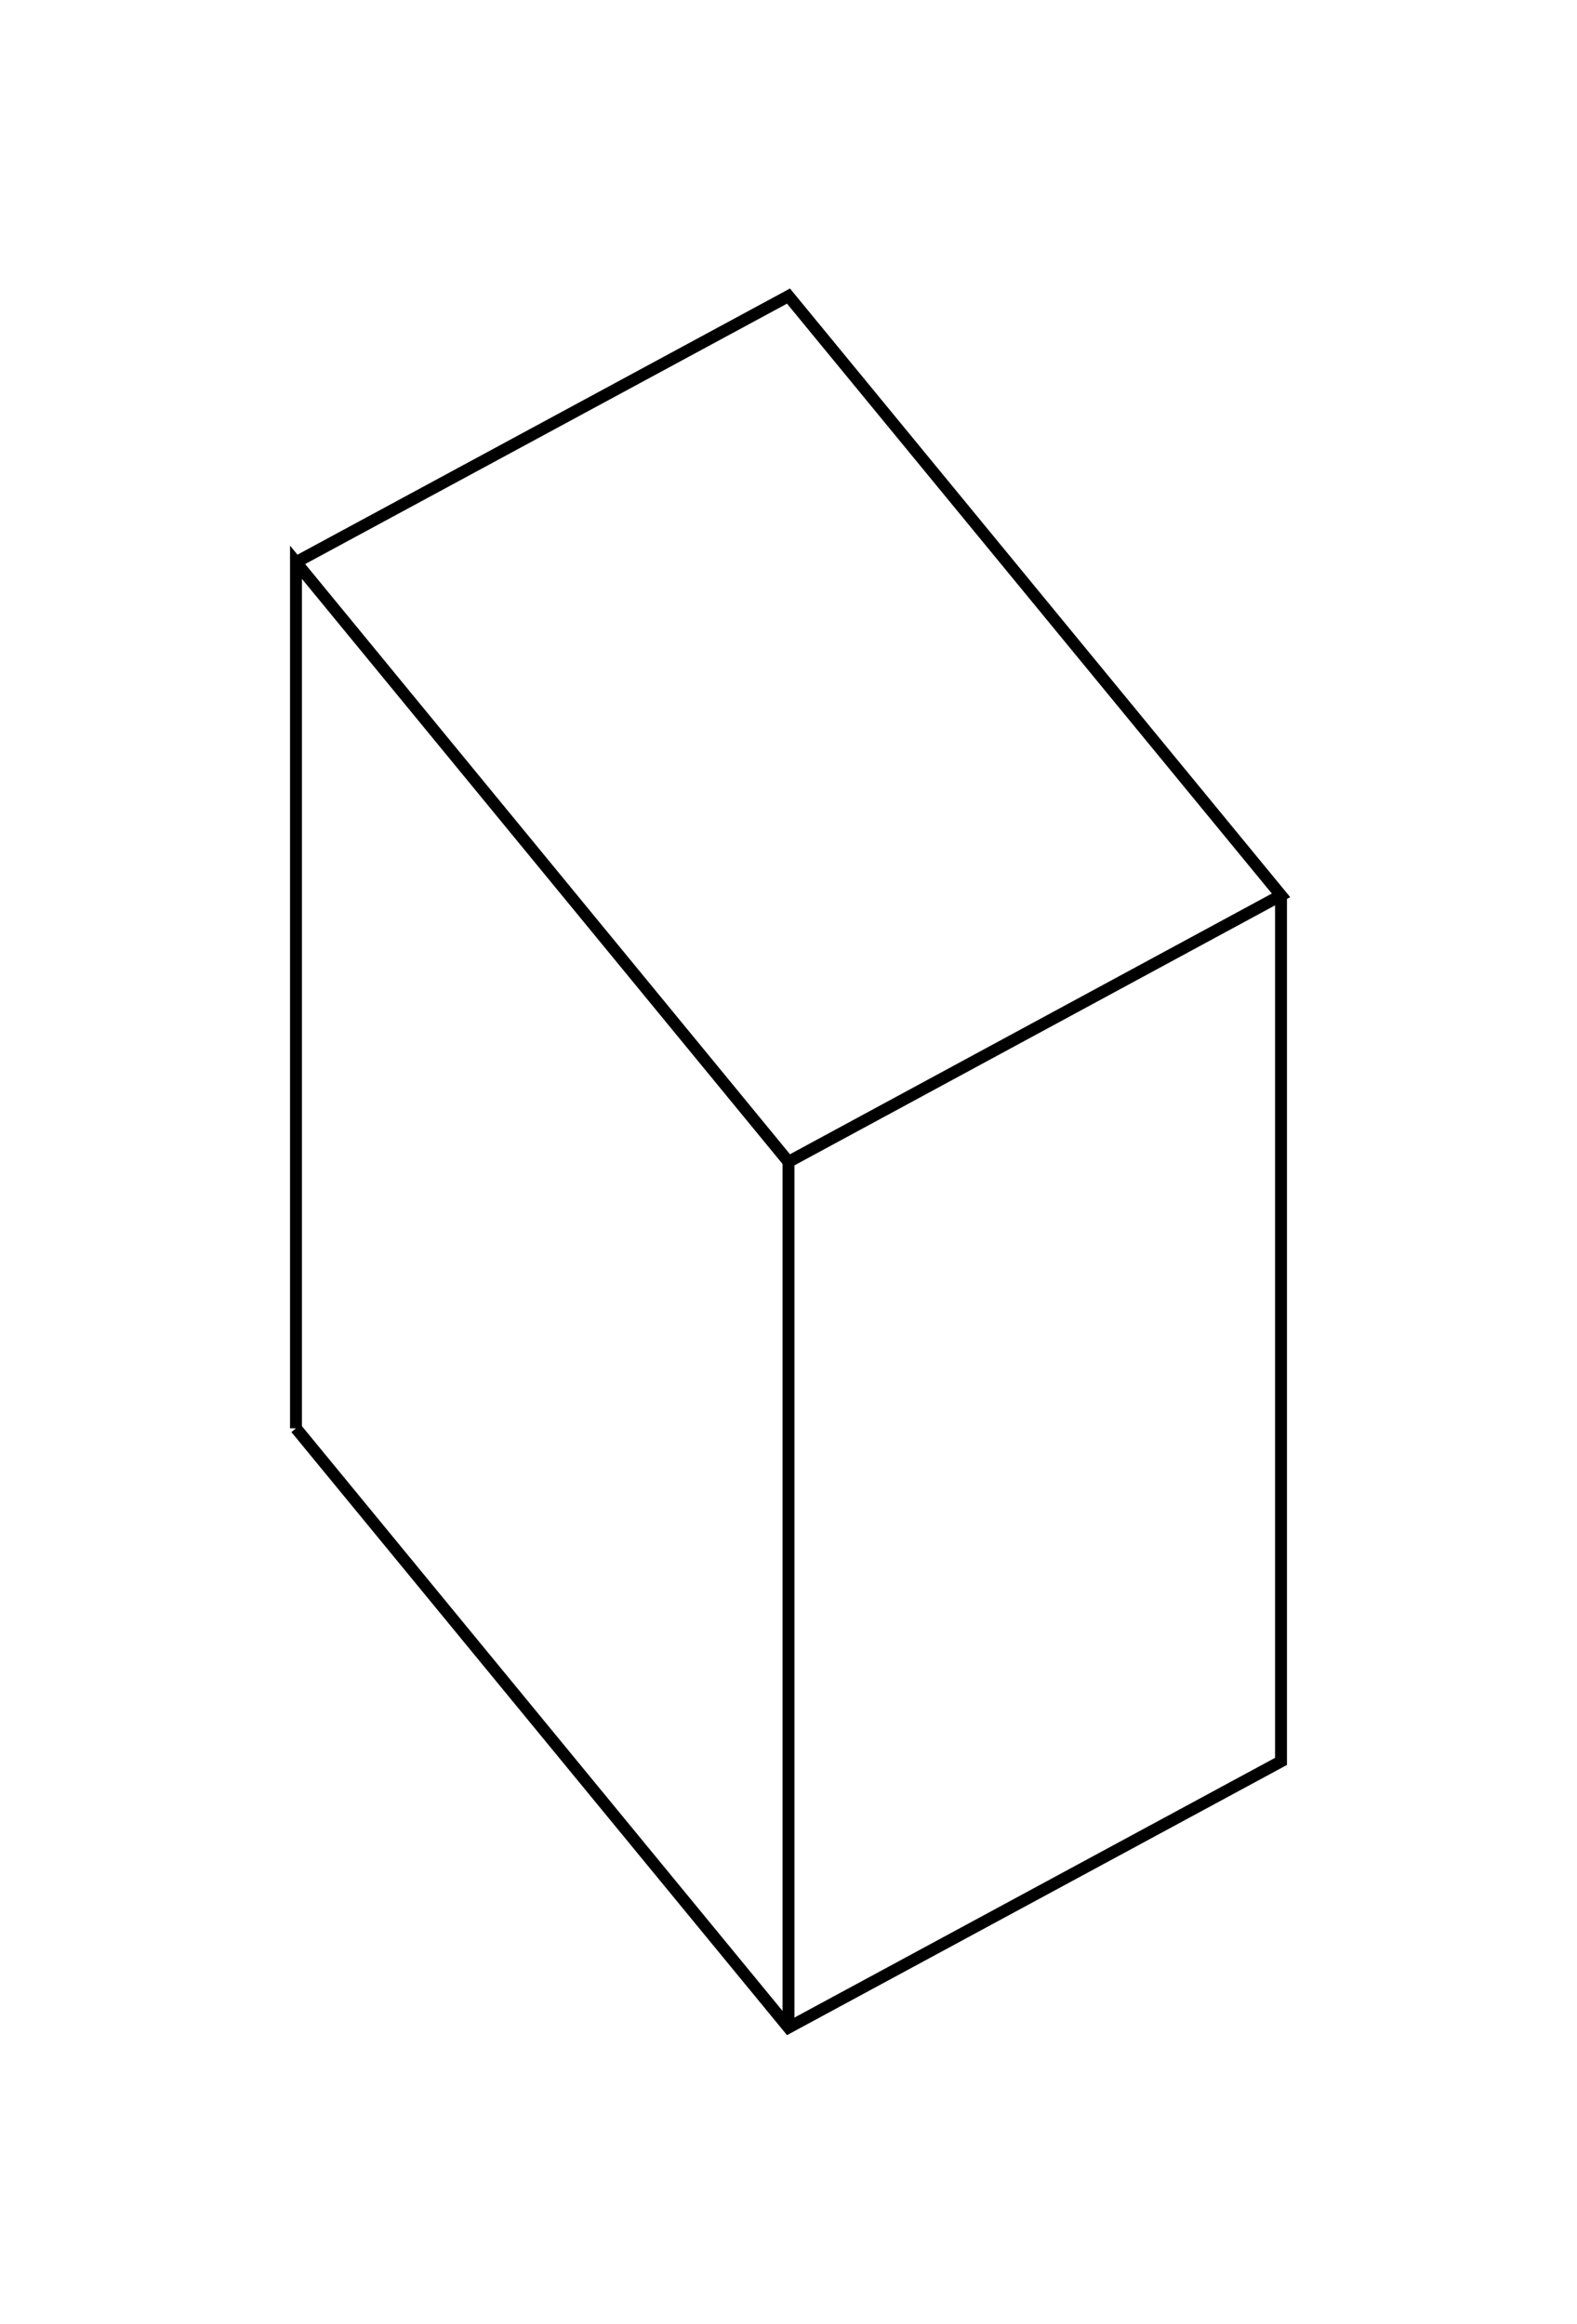 <svg version="1.1" xmlns="http://www.w3.org/2000/svg" viewBox="-2.664 -3.924 5.328 7.849" fill="none" stroke="black" stroke-width="0.6%" vector-effect="non-scaling-stroke">
    <path d="M -1.664 0.9 L -1.664 -2.025 L 0 0 L 1.664 -0.9 L 0 -2.924 L -1.664 -2.025" />
    <path d="M 0 2.924 L 0 0" />
    <path d="M -1.664 0.9 L 0 2.924 L 1.664 2.025 L 1.664 -0.9" />
</svg>